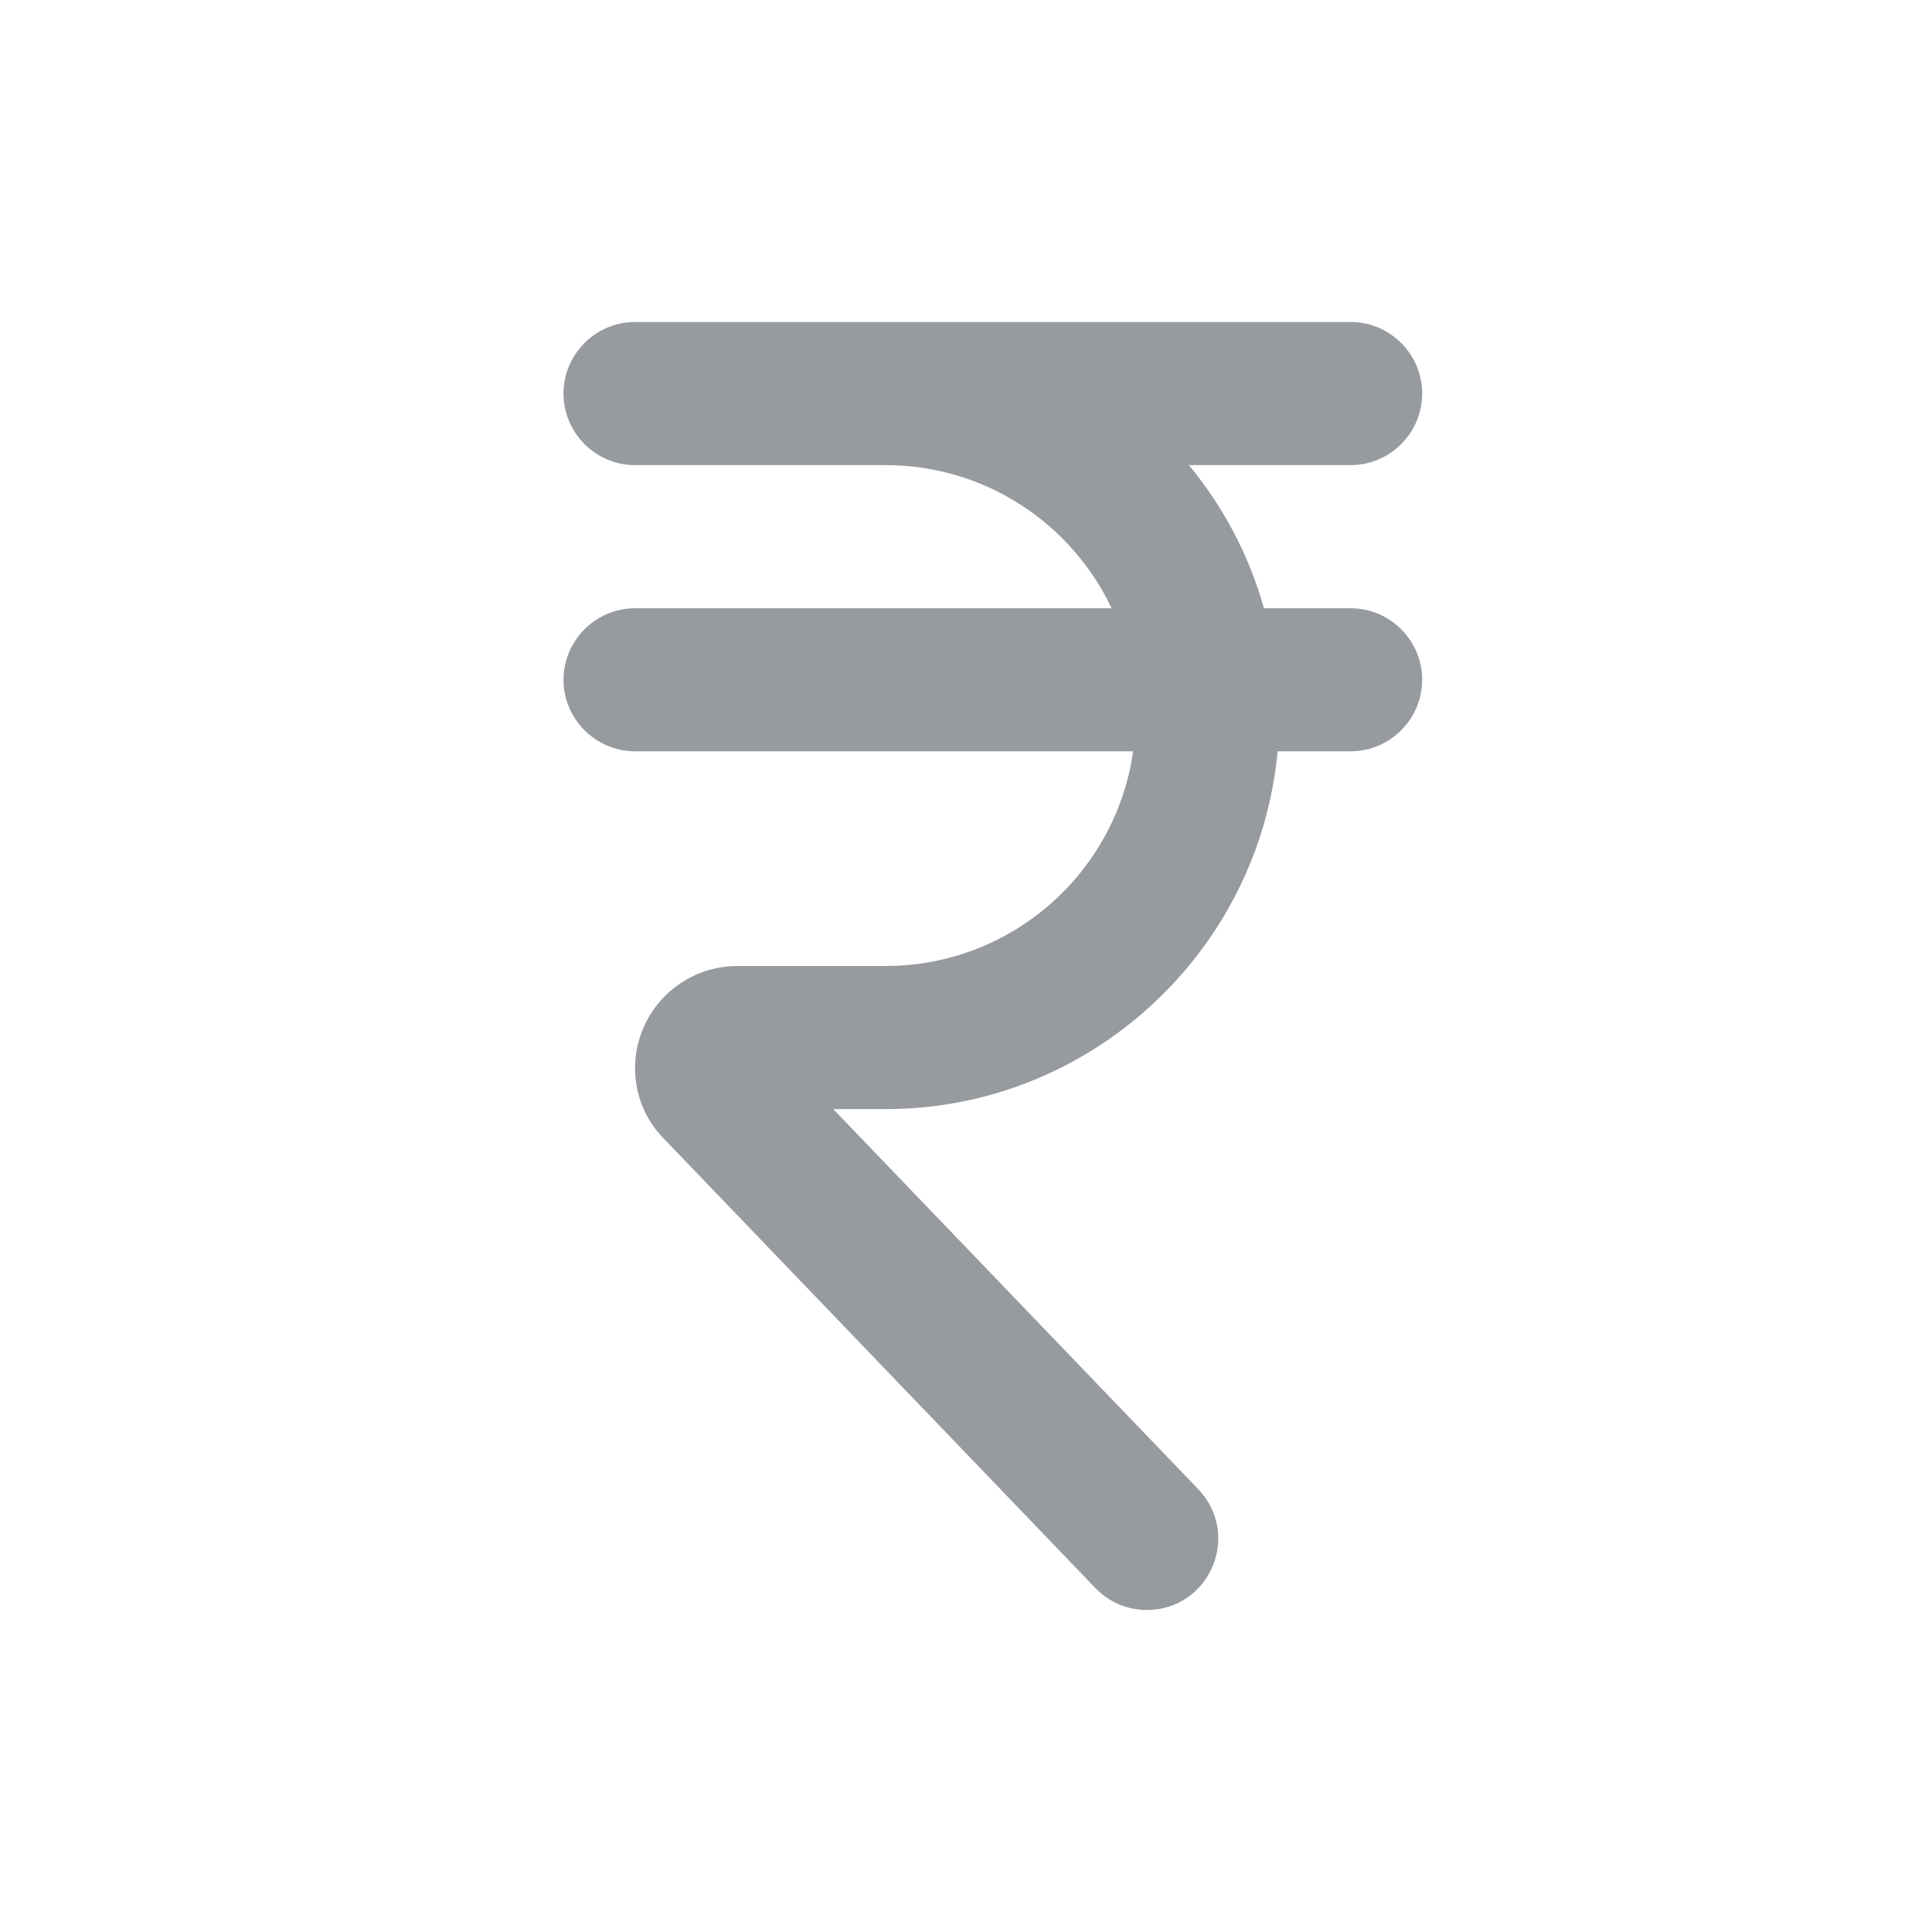 <svg width="24" height="24" viewBox="0 0 24 24" fill="none" xmlns="http://www.w3.org/2000/svg">
<path d="M11 13.778H10.351L14.884 18.498C15.427 19.067 15.027 20 14.244 20C14.004 20 13.773 19.902 13.604 19.724L8.244 14.142C8.013 13.911 7.889 13.591 7.889 13.271C7.889 12.569 8.458 12 9.16 12H11C12.564 12 13.862 10.844 14.076 9.333H7.889C7.4 9.333 7 8.933 7 8.444C7 7.956 7.4 7.556 7.889 7.556H13.809C13.311 6.507 12.244 5.778 11 5.778H7.889C7.4 5.778 7 5.378 7 4.889C7 4.4 7.4 4 7.889 4H16.778C17.267 4 17.667 4.4 17.667 4.889C17.667 5.378 17.267 5.778 16.778 5.778H14.769C15.196 6.293 15.516 6.898 15.702 7.556H16.778C17.267 7.556 17.667 7.956 17.667 8.444C17.667 8.933 17.267 9.333 16.778 9.333H15.871C15.64 11.822 13.542 13.778 11 13.778Z" fill="#979B9F"/>
</svg>
